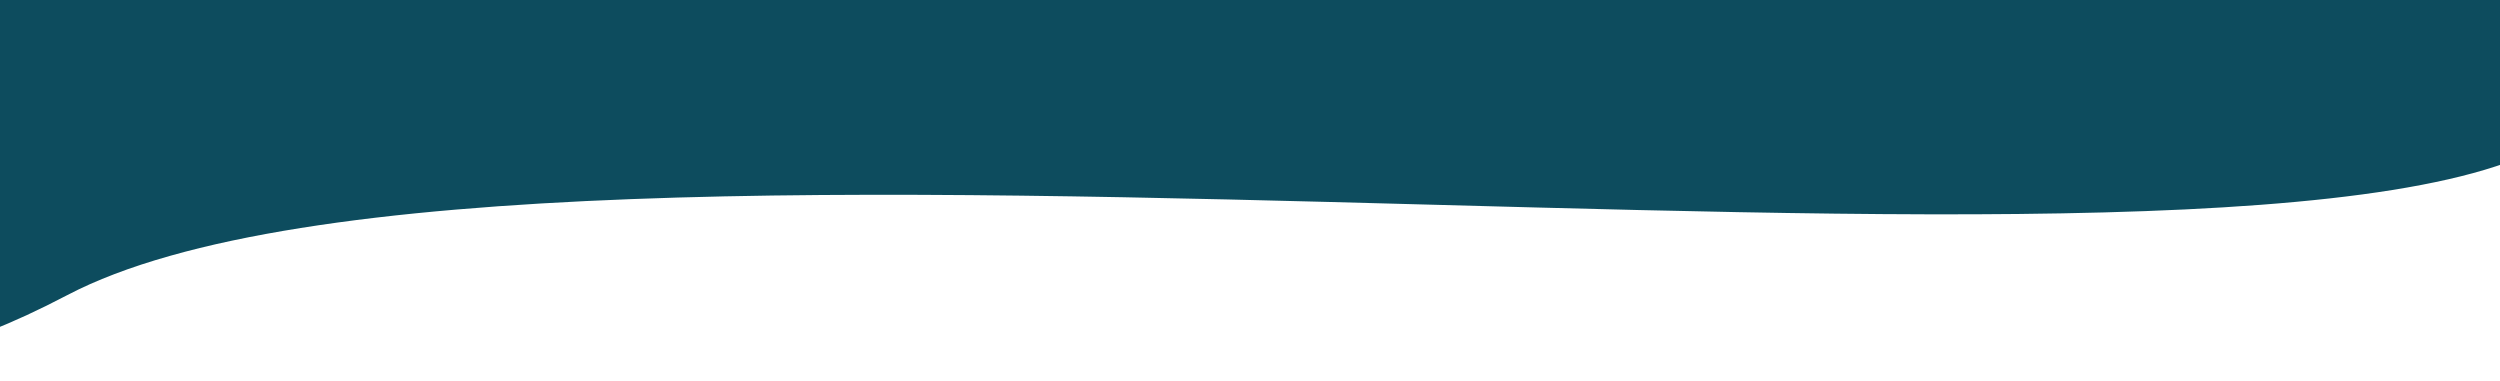 <svg viewBox="0 0 1240 189" fill="none" xmlns="http://www.w3.org/2000/svg">
                <path d="M1283.6 54.791C1196.67 177.149 262.041 26.662 33.391 146.369C-195.259 266.077 18.956 -50.688 18.956 -50.688L1269.17 -142.266C1269.17 -142.266 1370.53 -67.567 1283.6 54.791Z" fill="#0D4C5E"/>
                </svg>